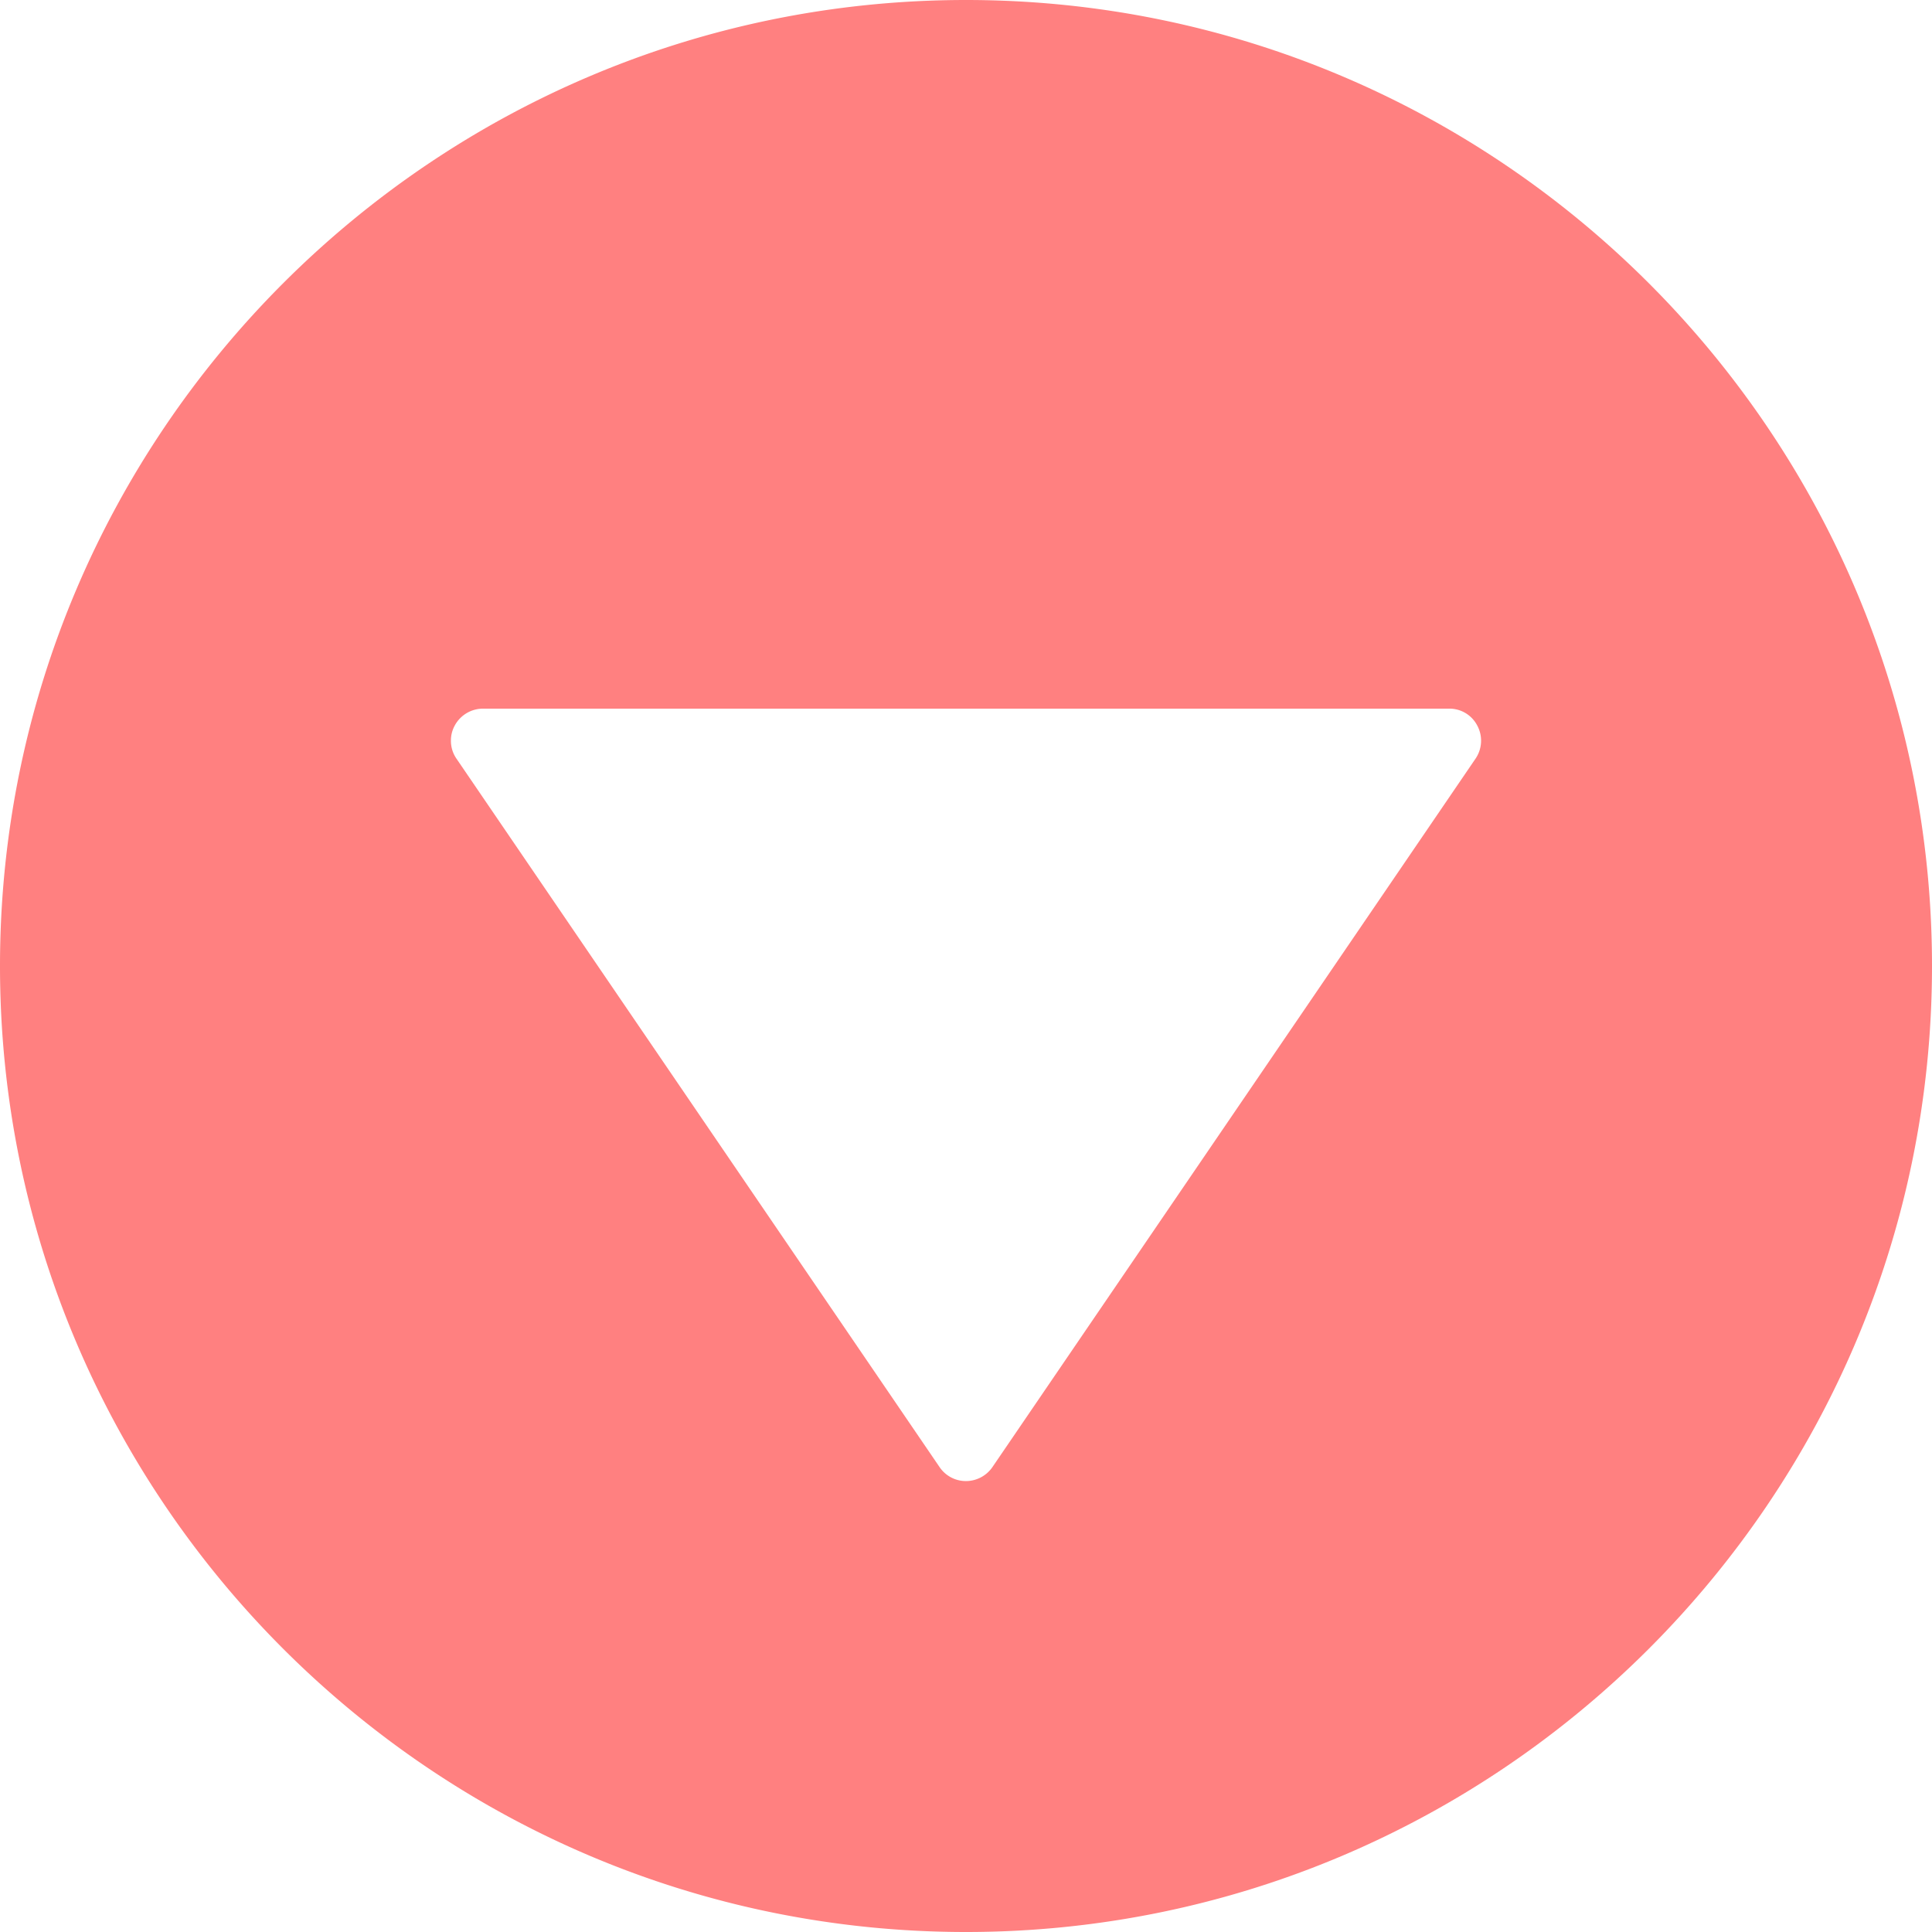 <svg xmlns="http://www.w3.org/2000/svg" viewBox="0 0 512 512"><defs><style>.cls-1{fill:#ff8080;}</style></defs><title>down</title><g id="Layer_2" data-name="Layer 2"><g id="Capa_1" data-name="Capa 1"><path class="cls-1" d="M512,256C512,114.8,397.2,0,256,0S0,114.8,0,256,114.8,512,256,512,512,397.2,512,256ZM249,388.8,121,201.1a8.27,8.27,0,0,1-1.5-4.8,8.19,8.19,0,0,1,1-4,8.51,8.51,0,0,1,7.5-4.5H384a8.29,8.29,0,0,1,7.5,4.5,8.45,8.45,0,0,1-.5,8.8L263,388.8a8.54,8.54,0,0,1-7,3.7A8.41,8.41,0,0,1,249,388.8Z"/></g></g></svg>